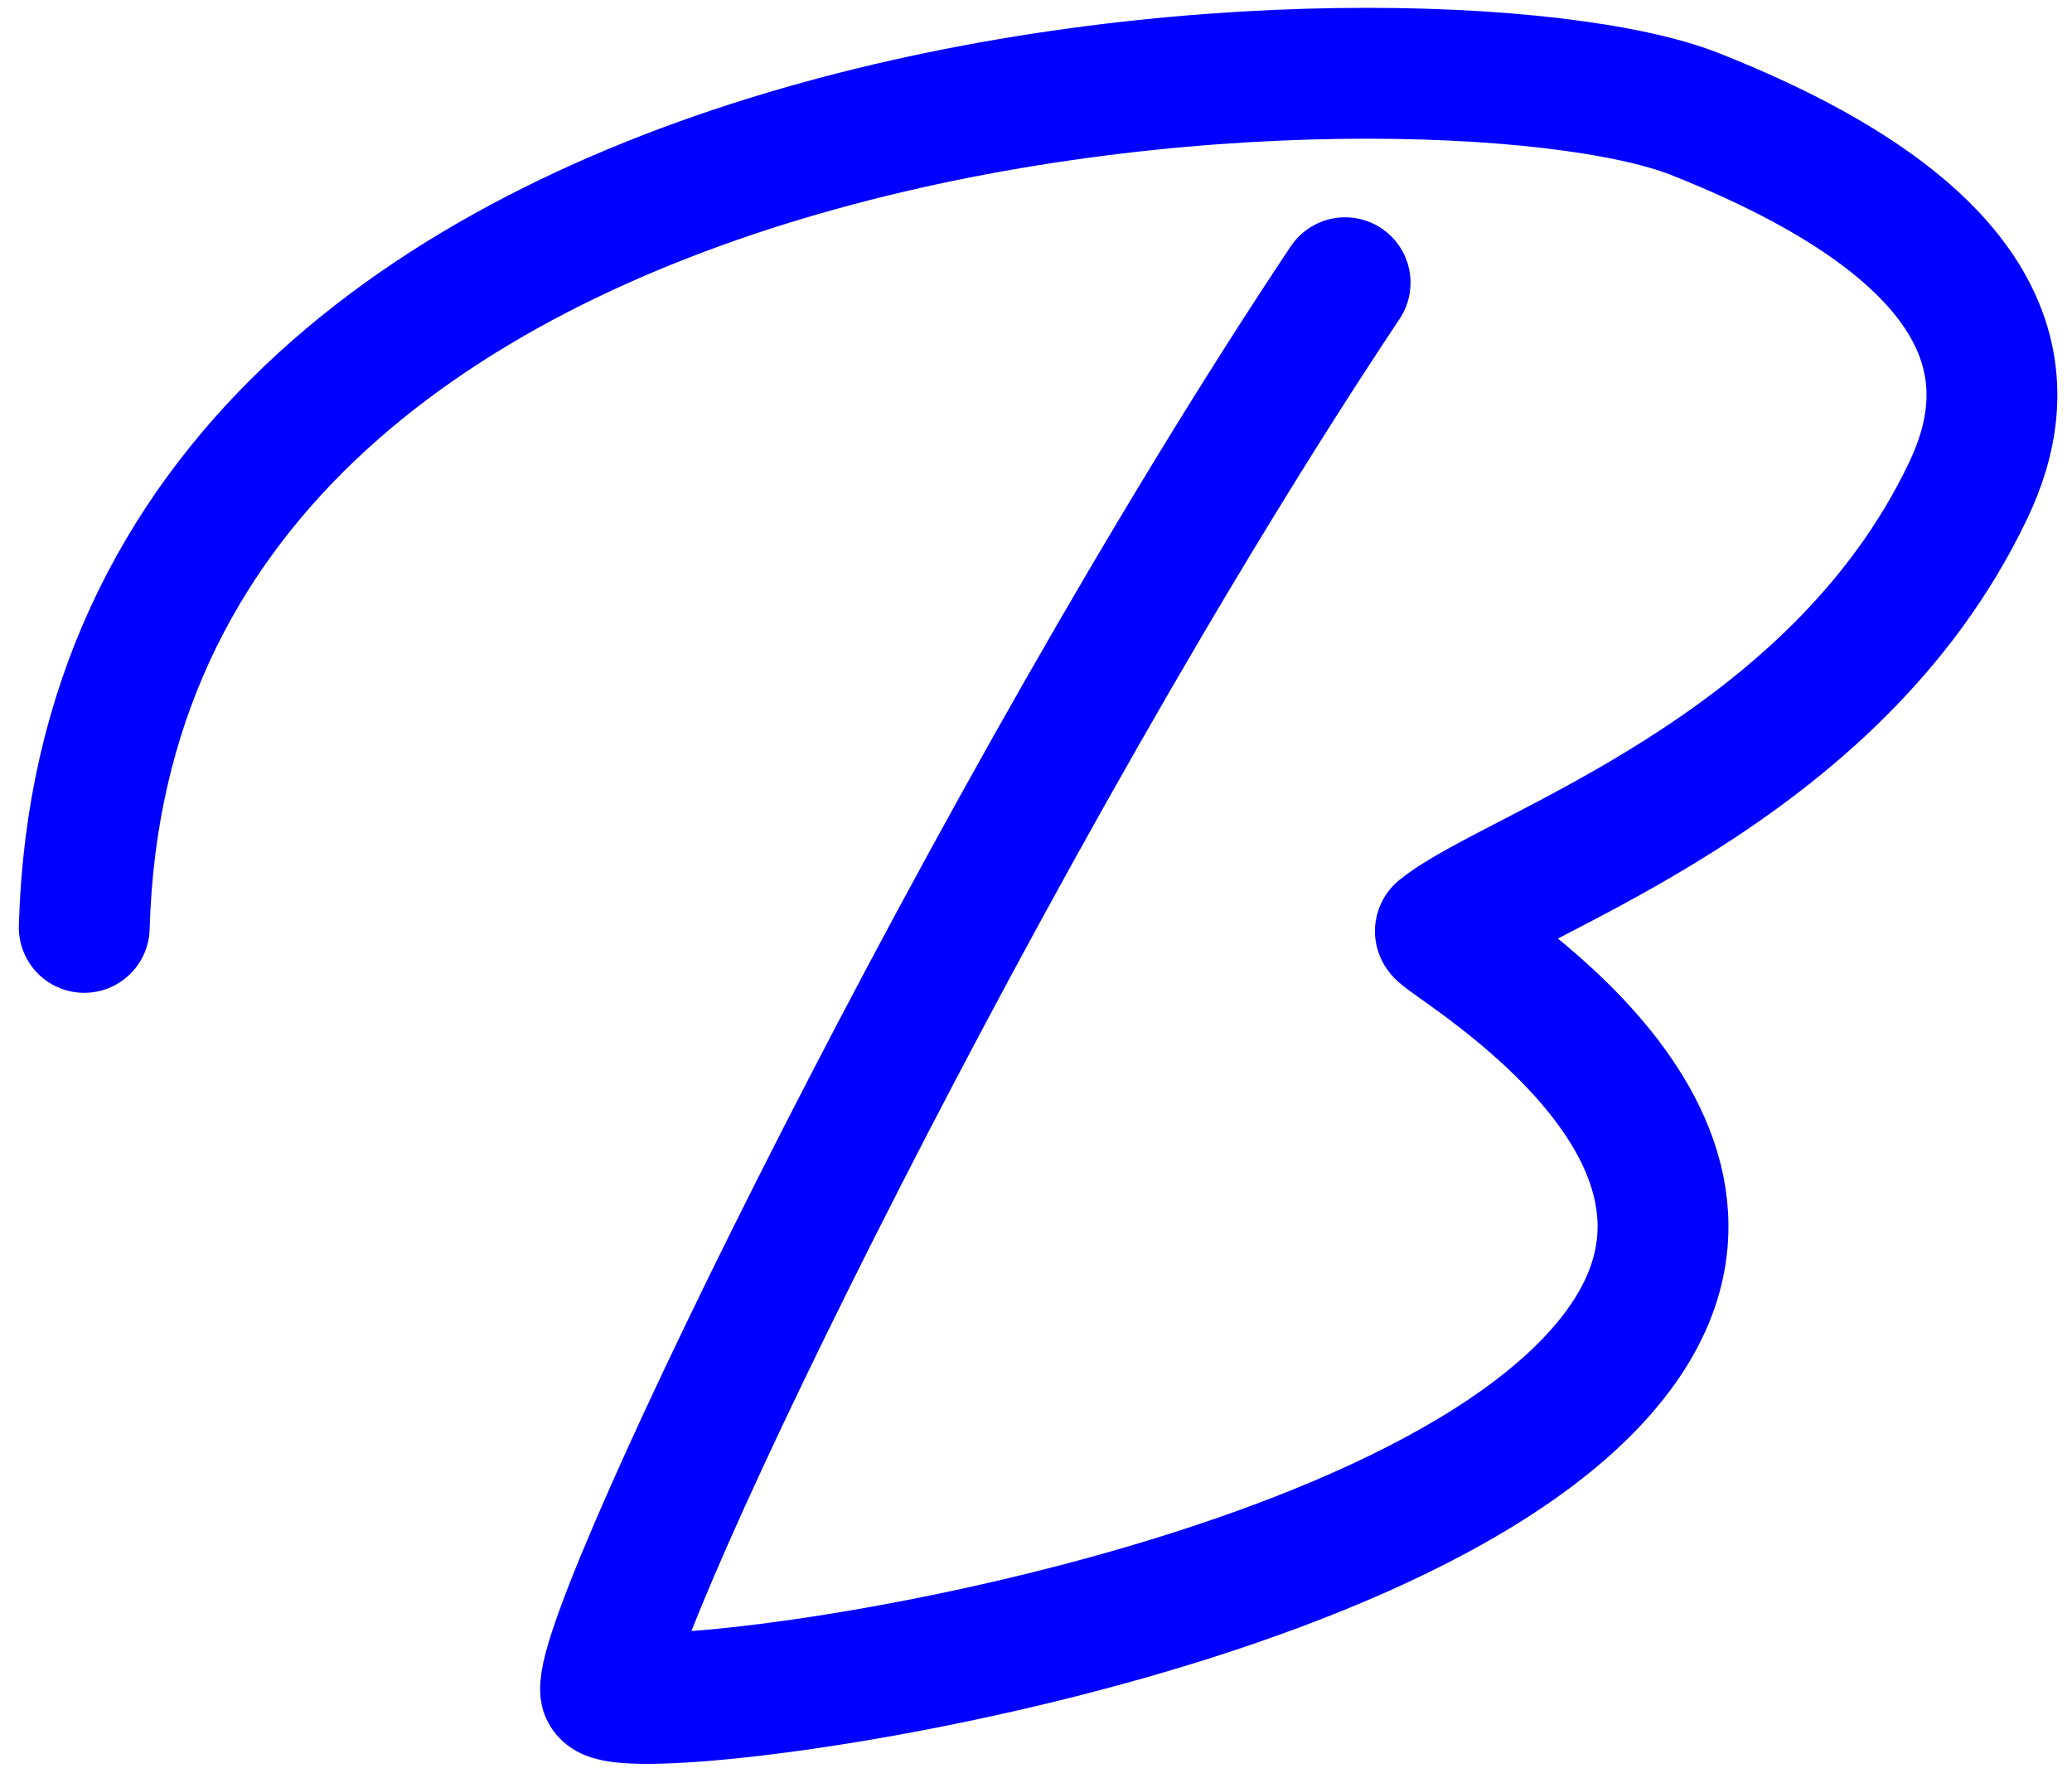 <?xml version="1.0" encoding="iso-8859-1"?>
<!-- Generator: Adobe Illustrator 17.0.0, SVG Export Plug-In . SVG Version: 6.00 Build 0)  -->
<!DOCTYPE svg PUBLIC "-//W3C//DTD SVG 1.1//EN" "http://www.w3.org/Graphics/SVG/1.1/DTD/svg11.dtd">
<svg version="1.1" xmlns="http://www.w3.org/2000/svg" xmlns:xlink="http://www.w3.org/1999/xlink" x="0px" y="0px"
	 width="456.046px" height="391.353px" viewBox="0 0 456.046 391.353" style="enable-background:new 0 0 456.046 391.353;"
	 xml:space="preserve">
<g id="font" style="display:none;">
	<path style="display:inline;stroke:#000000;stroke-width:9;stroke-linecap:round;stroke-linejoin:round;stroke-miterlimit:10;" d="
		M447.718,105.047c-13.75,37.8-56.808,70.56-109.635,100.799c15.197,12.6,41.61,32.76,39.439,67.62
		c-7.599,86.1-193.58,114.24-235.914,114.24c-5.428,0-10.132-2.94-13.026-8.4c-2.171-3.36-3.256-7.56-3.256-13.02
		c0-41.58,134.24-276.779,146.542-294.839c7.598-11.34,13.026-16.8,19.901-16.8c6.875,0,12.302,6.3,12.302,14.28
		c0,5.46-3.256,10.5-7.598,13.02c-26.414,25.62-133.516,245.699-146.542,278.879c78.879,0,199.731-47.04,202.988-90.3
		c1.085-13.44-10.855-26.46-20.986-35.28c-12.664-10.5-25.69-16.8-25.69-16.8c-4.704-2.1-7.599-7.14-7.599-13.02
		c-0.362-5.46,2.533-10.92,6.875-13.02c68.748-36.54,121.937-77.7,121.575-110.04c-0.362-19.32-19.539-35.28-65.492-45.36
		c-82.497-18.48-202.987-0.42-271.012,51.66c-37.992,28.979-57.169,65.52-57.169,108.359c0,7.56-5.427,13.86-12.302,13.86
		c-6.513,0-11.94-6.3-11.94-13.86c0-27.72,6.151-53.34,18.815-76.02c11.578-21,27.861-39.48,49.209-55.86
		c18.815-14.28,41.61-26.88,67.301-36.96c59.702-23.52,149.437-35.7,221.803-18.9c36.907,7.98,75.984,26.46,83.945,59.64
		C453.145,80.687,452.422,92.866,447.718,105.047z"/>
</g>
<g id="vectorized-fonts">
	<path style="fill:none;stroke:#0000FF;stroke-width:28.8;stroke-linecap:round;stroke-linejoin:round;stroke-miterlimit:10;" d="
		M18.543,204.091c5.5-194.5,297.406-201.603,354.5-179c72.833,28.833,70.232,61.685,60.167,82.833
		c-29.667,62.333-100.333,84-116.163,96.947c-1.523,1.245,74.732,42.469,39.829,91.386c-44,61.667-222.768,84.236-223.583,75.833
		c-1.466-15.1,85.583-194.167,162.765-309.87"/>
</g>
<g id="KEY" style="display:none;">
</g>
</svg>
